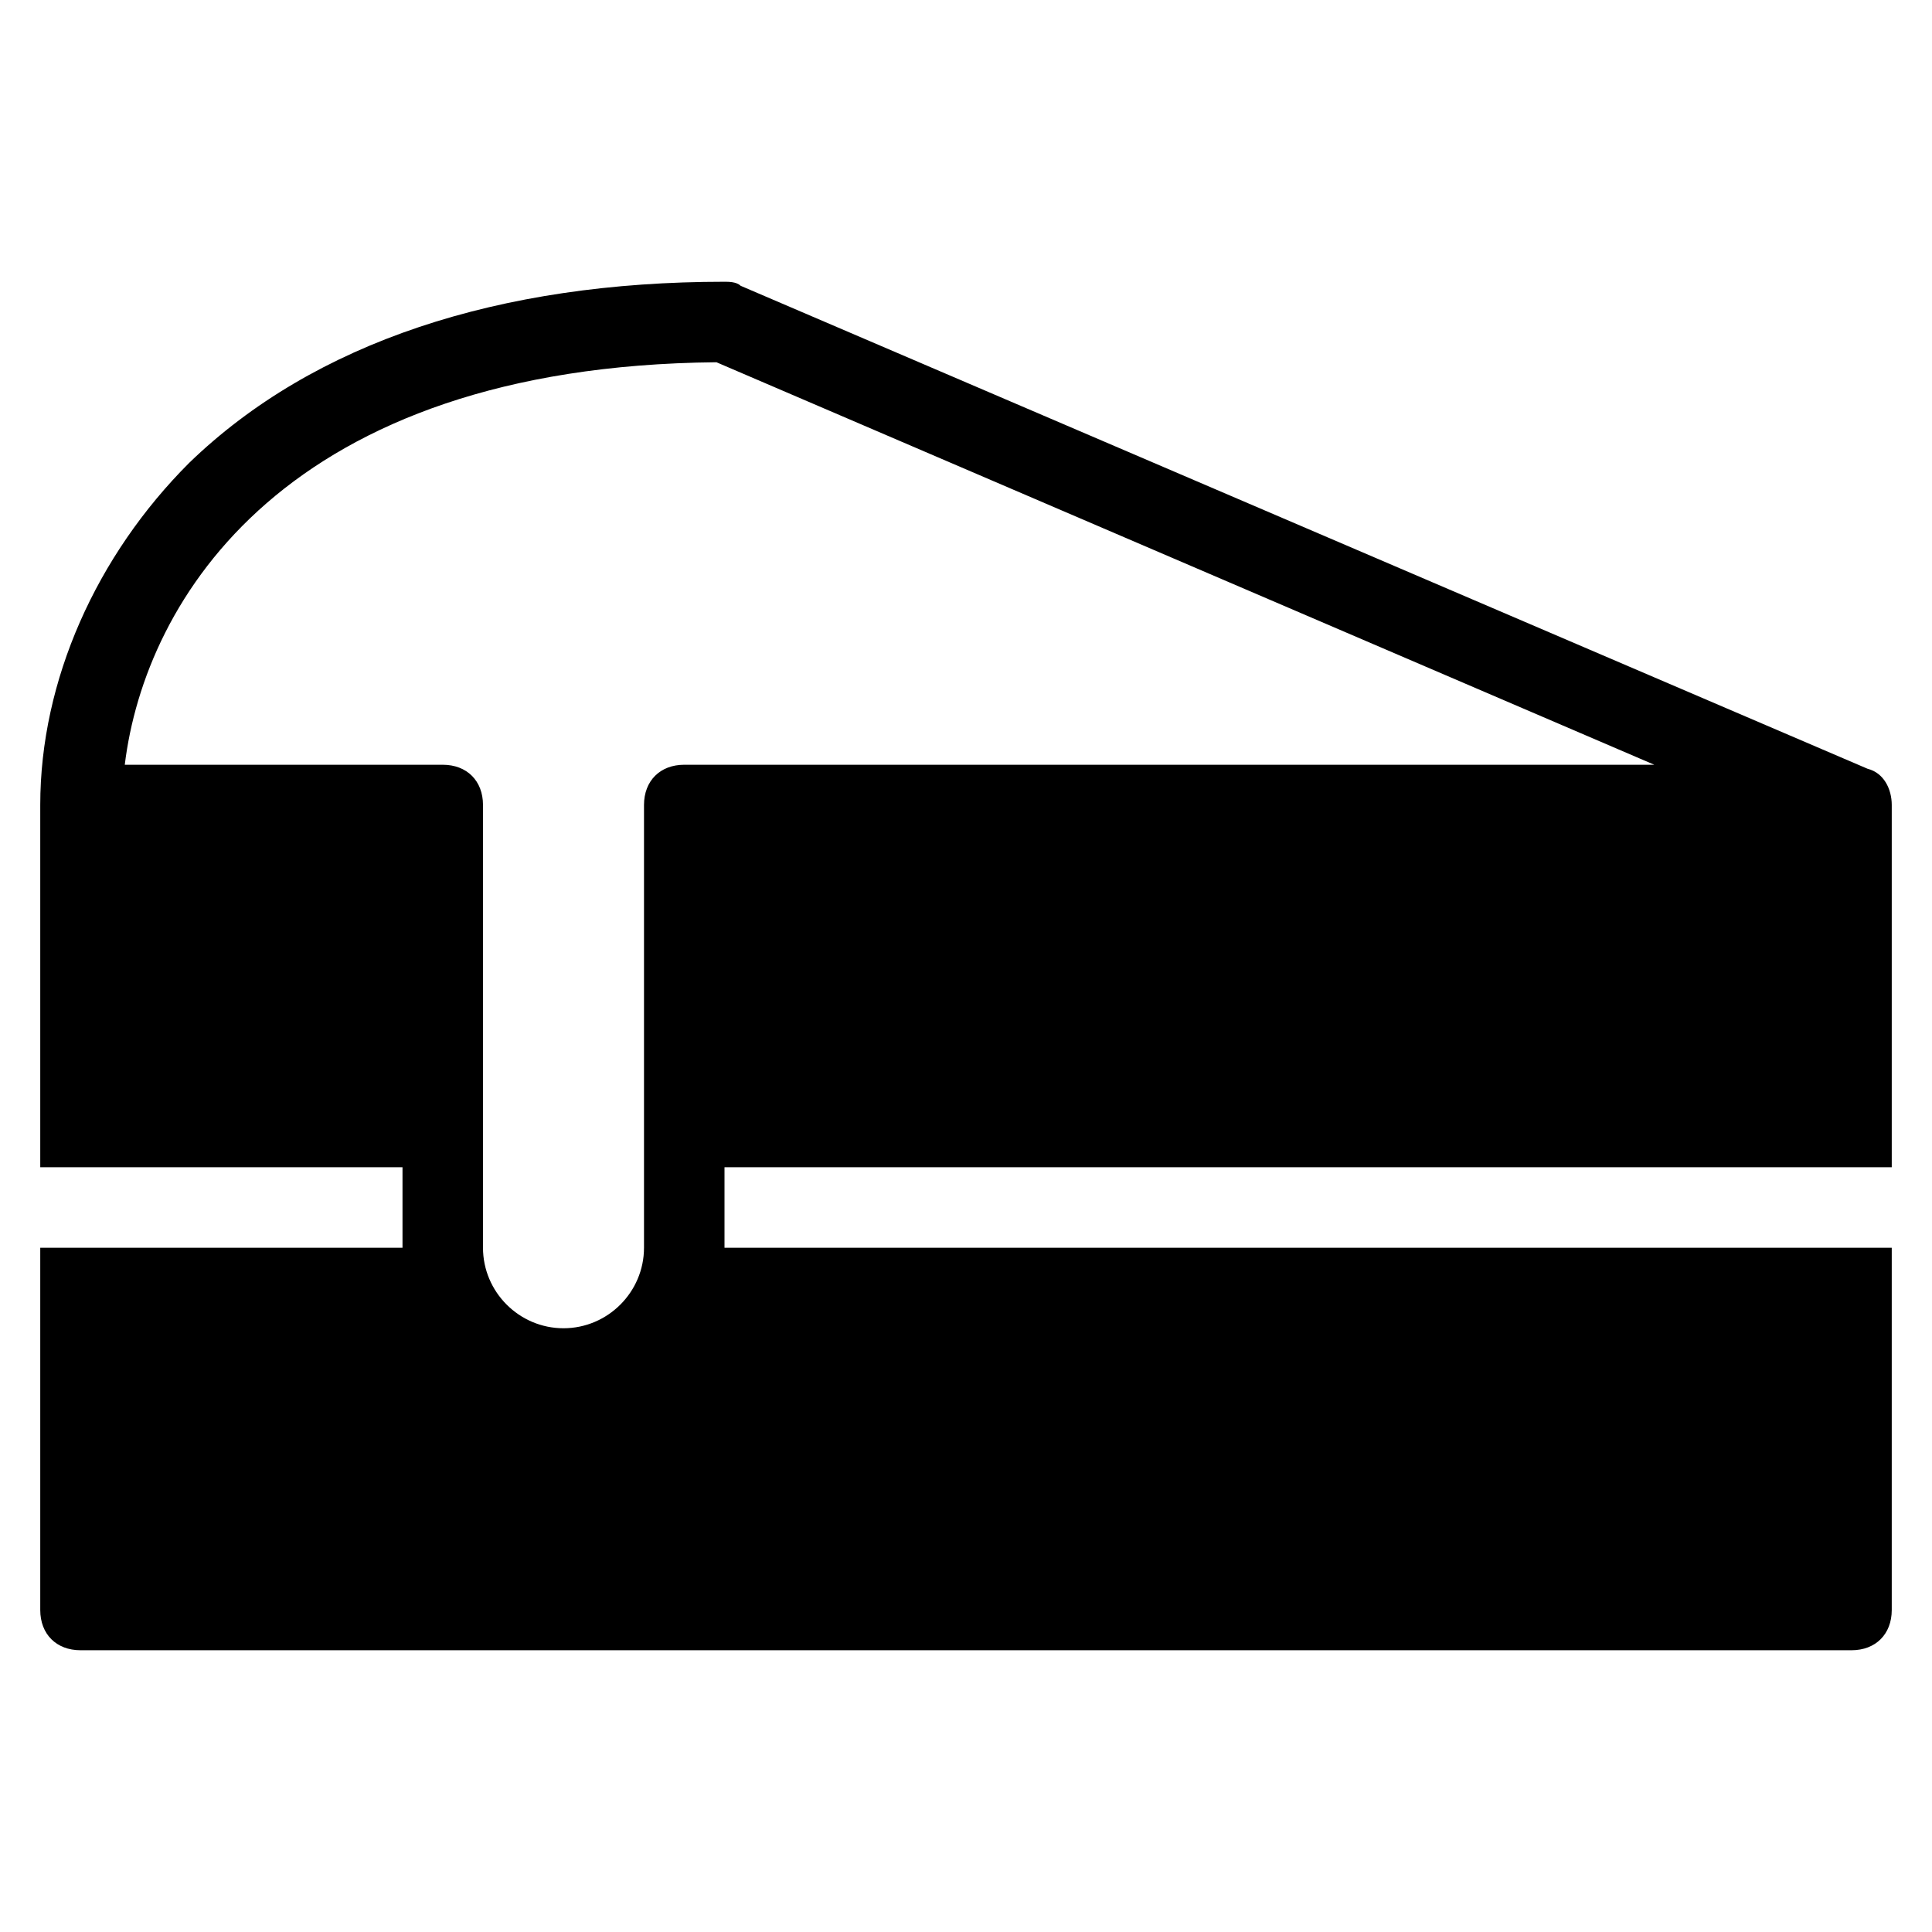 <?xml version="1.0" encoding="utf-8"?>
<!-- Generator: Adobe Illustrator 19.1.0, SVG Export Plug-In . SVG Version: 6.00 Build 0)  -->
<!DOCTYPE svg PUBLIC "-//W3C//DTD SVG 1.1//EN" "http://www.w3.org/Graphics/SVG/1.1/DTD/svg11.dtd">
<svg version="1.1" id="Layer_1" xmlns="http://www.w3.org/2000/svg" xmlns:xlink="http://www.w3.org/1999/xlink" x="0px" y="0px"
	 width="48px" height="48px" viewBox="0 0 48 48" enable-background="new 0 0 48 48" xml:space="preserve">
<path d="M18,31v-2h29v-9c0-0.4-0.2-0.8-0.6-0.9l-28-12C18.3,7,18.1,7,18,7C12.4,7,7.8,8.5,4.7,11.5C2.4,13.8,1,16.9,1,20v9h9v2H1v9
	c0,0.6,0.4,1,1,1h44c0.6,0,1-0.4,1-1v-9H18z M16,20v11c0,1.1-0.9,2-2,2s-2-0.9-2-2V20c0-0.6-0.4-1-1-1H3.1c0.5-4.1,4-9.9,14.7-10
	l23.3,10H17C16.4,19,16,19.4,16,20z"/>
</svg>
